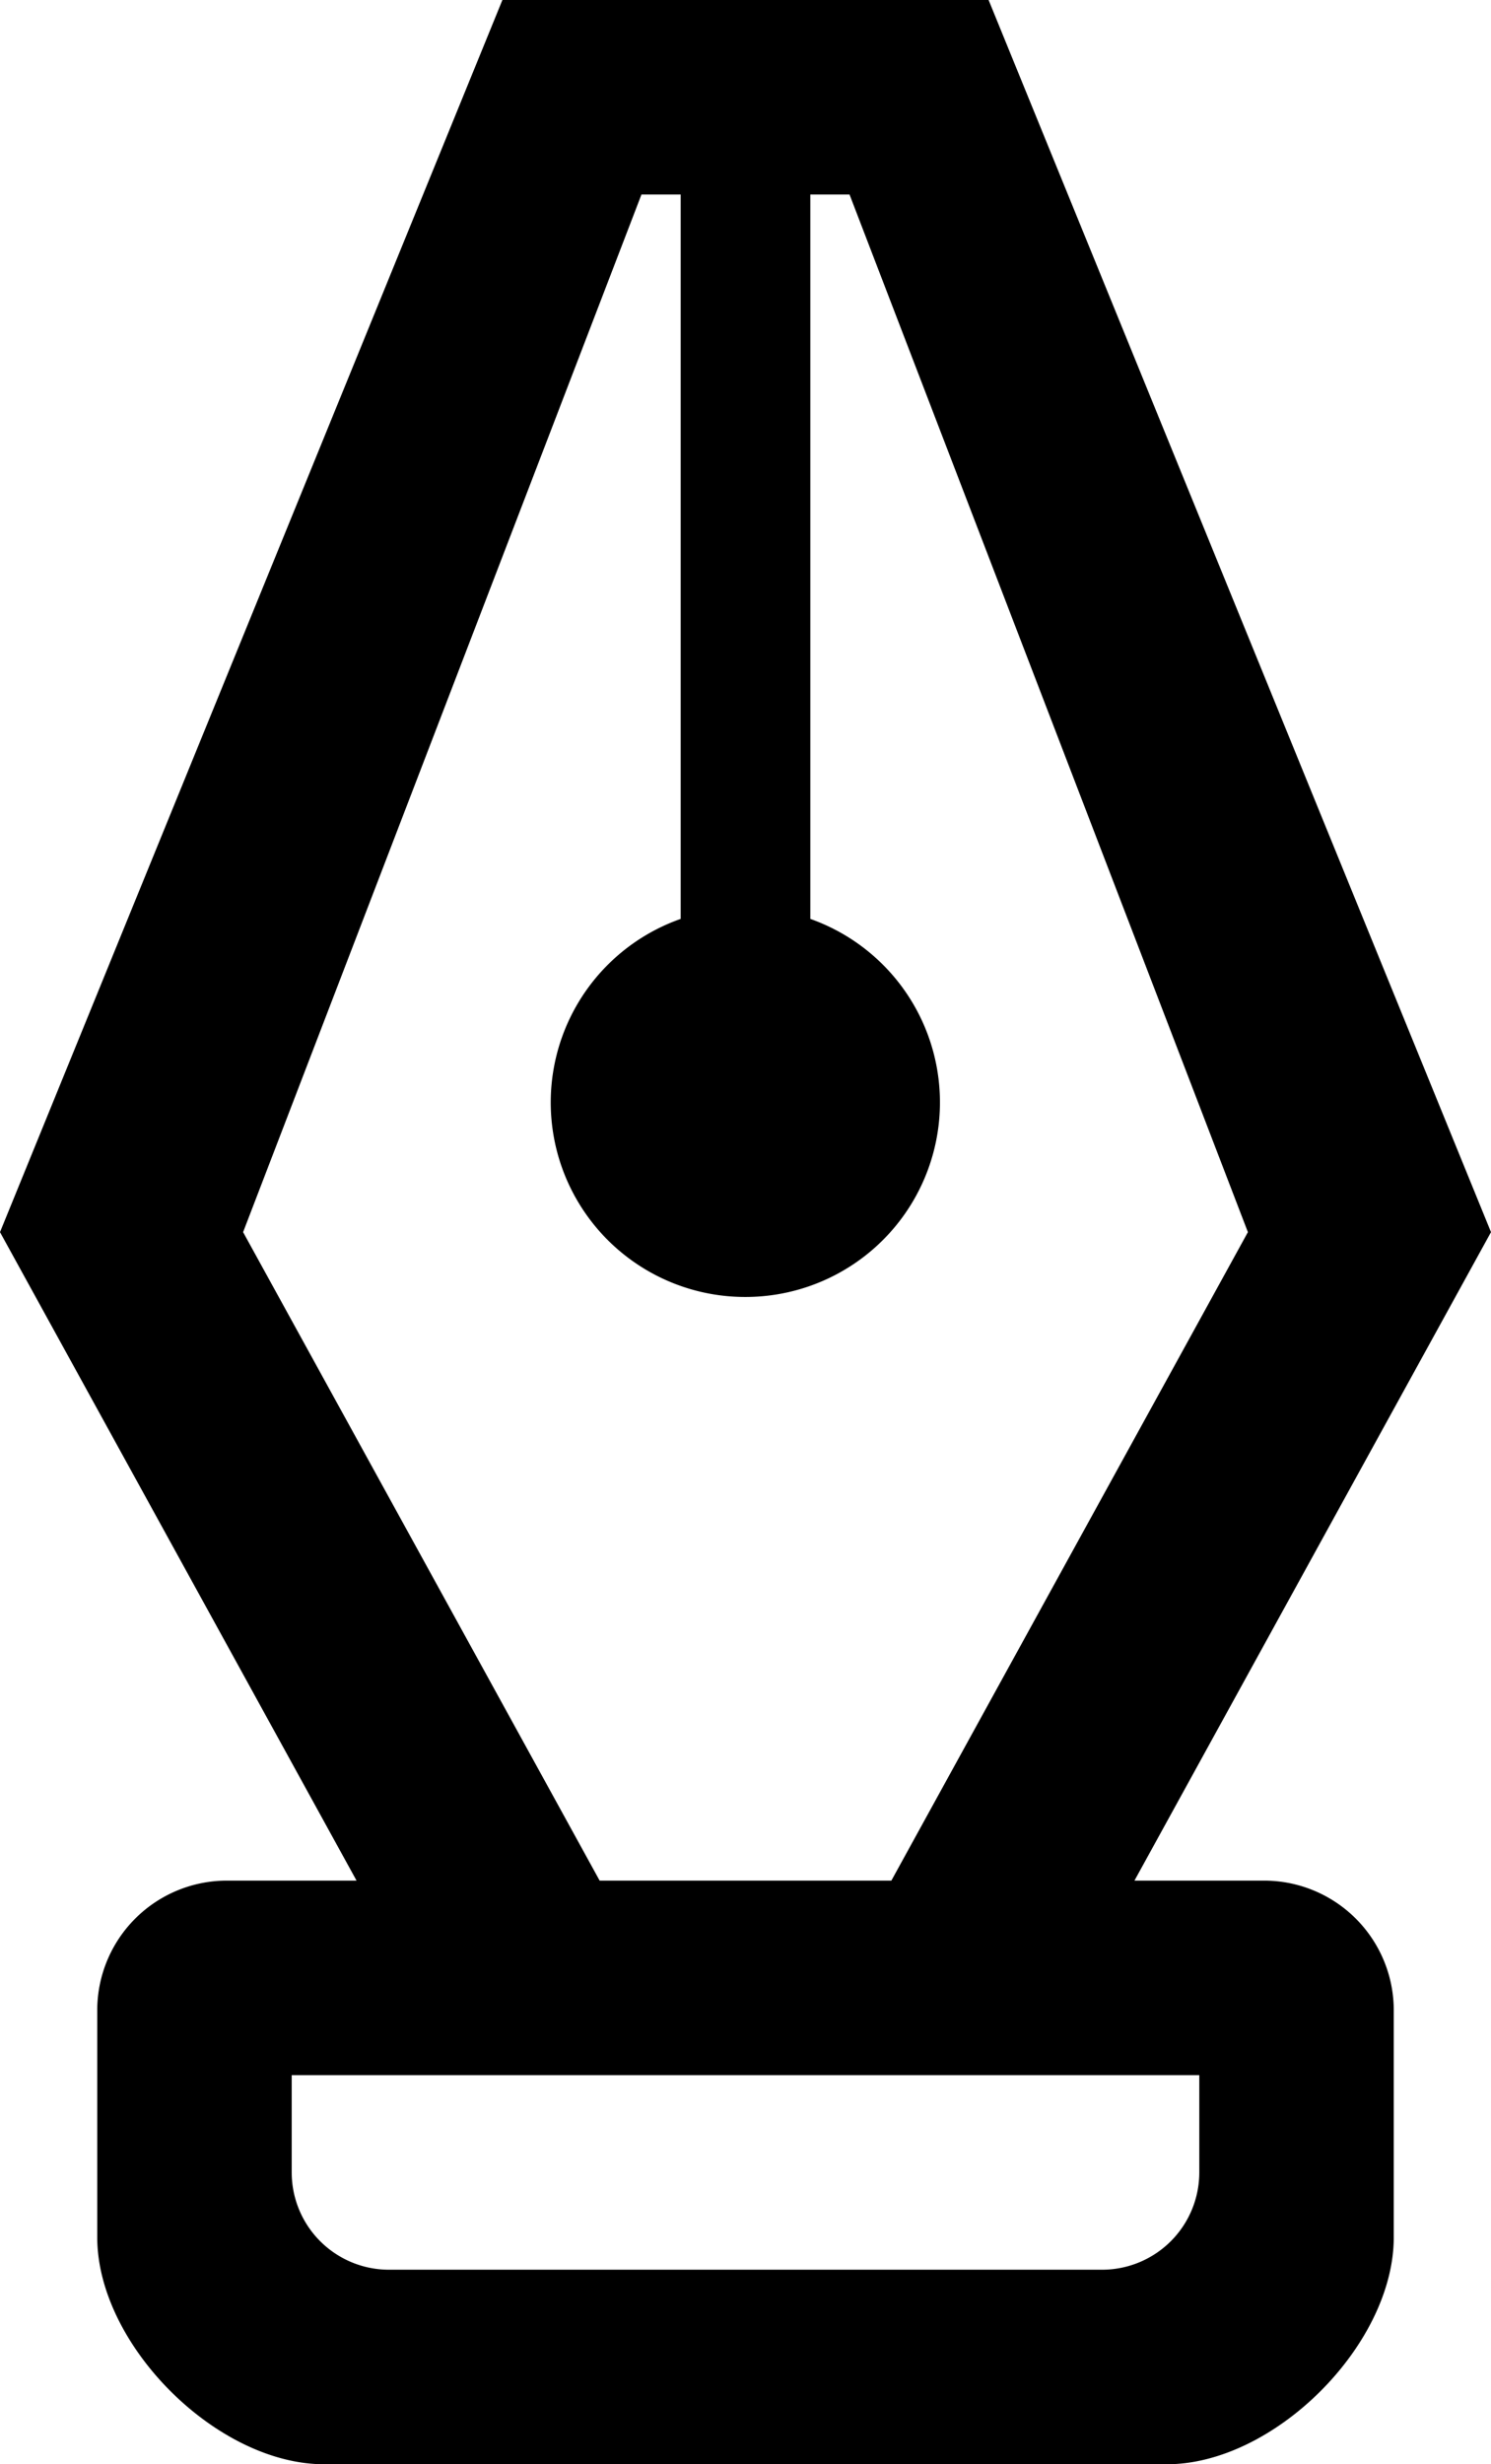 <svg xmlns="http://www.w3.org/2000/svg" viewBox="0 0 23 38"><path d="M1.5 31a2 2 0 0 1 2-2h2L0 19 7.75 0h7.5L23 19l-5.5 10h2a2 2 0 0 1 2 2v3.5c0 1.657-1.843 3.5-3.5 3.5H5c-1.657 0-3.5-1.843-3.5-3.5V31zm10-11a3 3 0 0 1-1-5.83V3h-.605L3.75 19l5.5 10h4.5l5.5-10-6.145-16H12.5v11.17a3.001 3.001 0 0 1-1 5.83zm-7 12v1.5A1.5 1.5 0 0 0 6 35h11a1.5 1.5 0 0 0 1.5-1.5V32h-14z"/></svg>